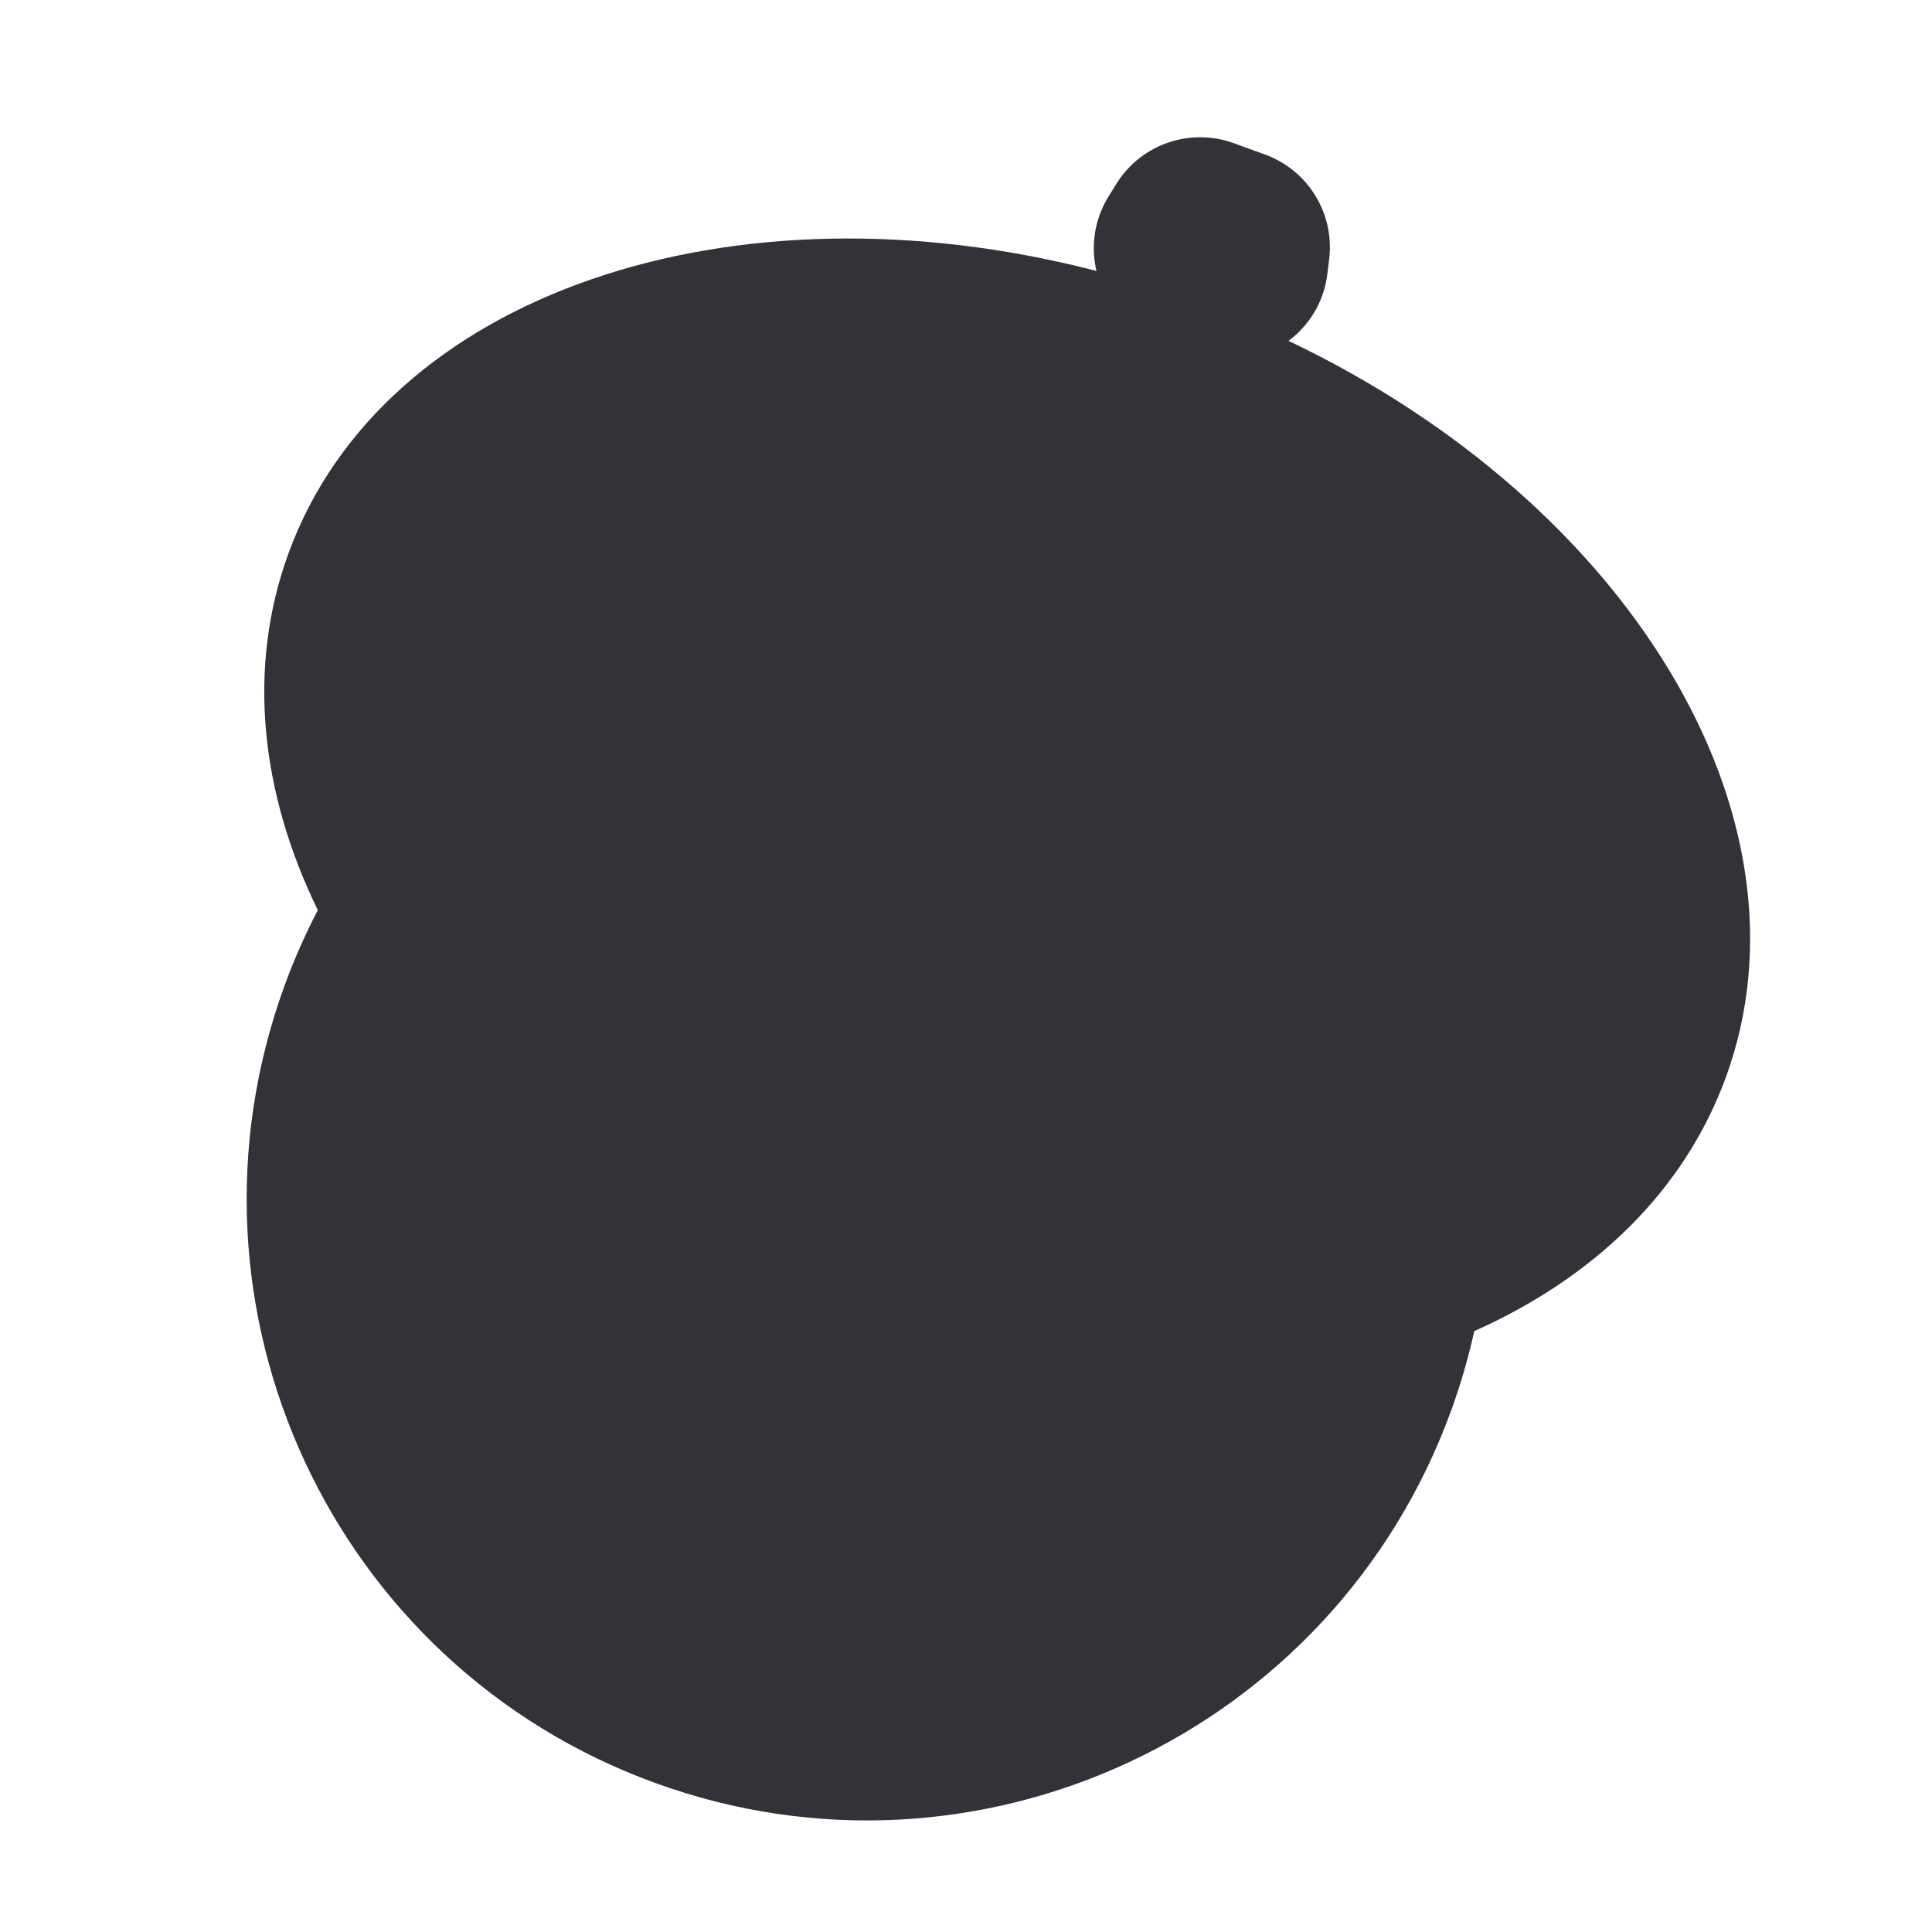 <svg width="40" height="40" viewBox="0 0 40 40" fill="none" xmlns="http://www.w3.org/2000/svg">
<path fill-rule="evenodd" clip-rule="evenodd" d="M22.954 4.063L23.115 3.804C23.624 2.984 24.639 2.635 25.546 2.965L26.192 3.2C27.083 3.525 27.634 4.422 27.519 5.364L27.482 5.668C27.412 6.252 27.105 6.739 26.677 7.057C33.705 10.401 37.698 16.902 35.735 22.296C34.873 24.664 32.996 26.457 30.523 27.559C30.401 28.111 30.242 28.661 30.043 29.207C27.611 35.891 20.231 39.341 13.561 36.913C6.891 34.486 3.456 27.099 5.888 20.415C6.087 19.869 6.319 19.345 6.58 18.844C5.394 16.411 5.109 13.831 5.97 11.463C7.934 6.069 15.17 3.656 22.701 5.61C22.581 5.104 22.652 4.549 22.954 4.063Z" fill="#323339"/>
</svg>
